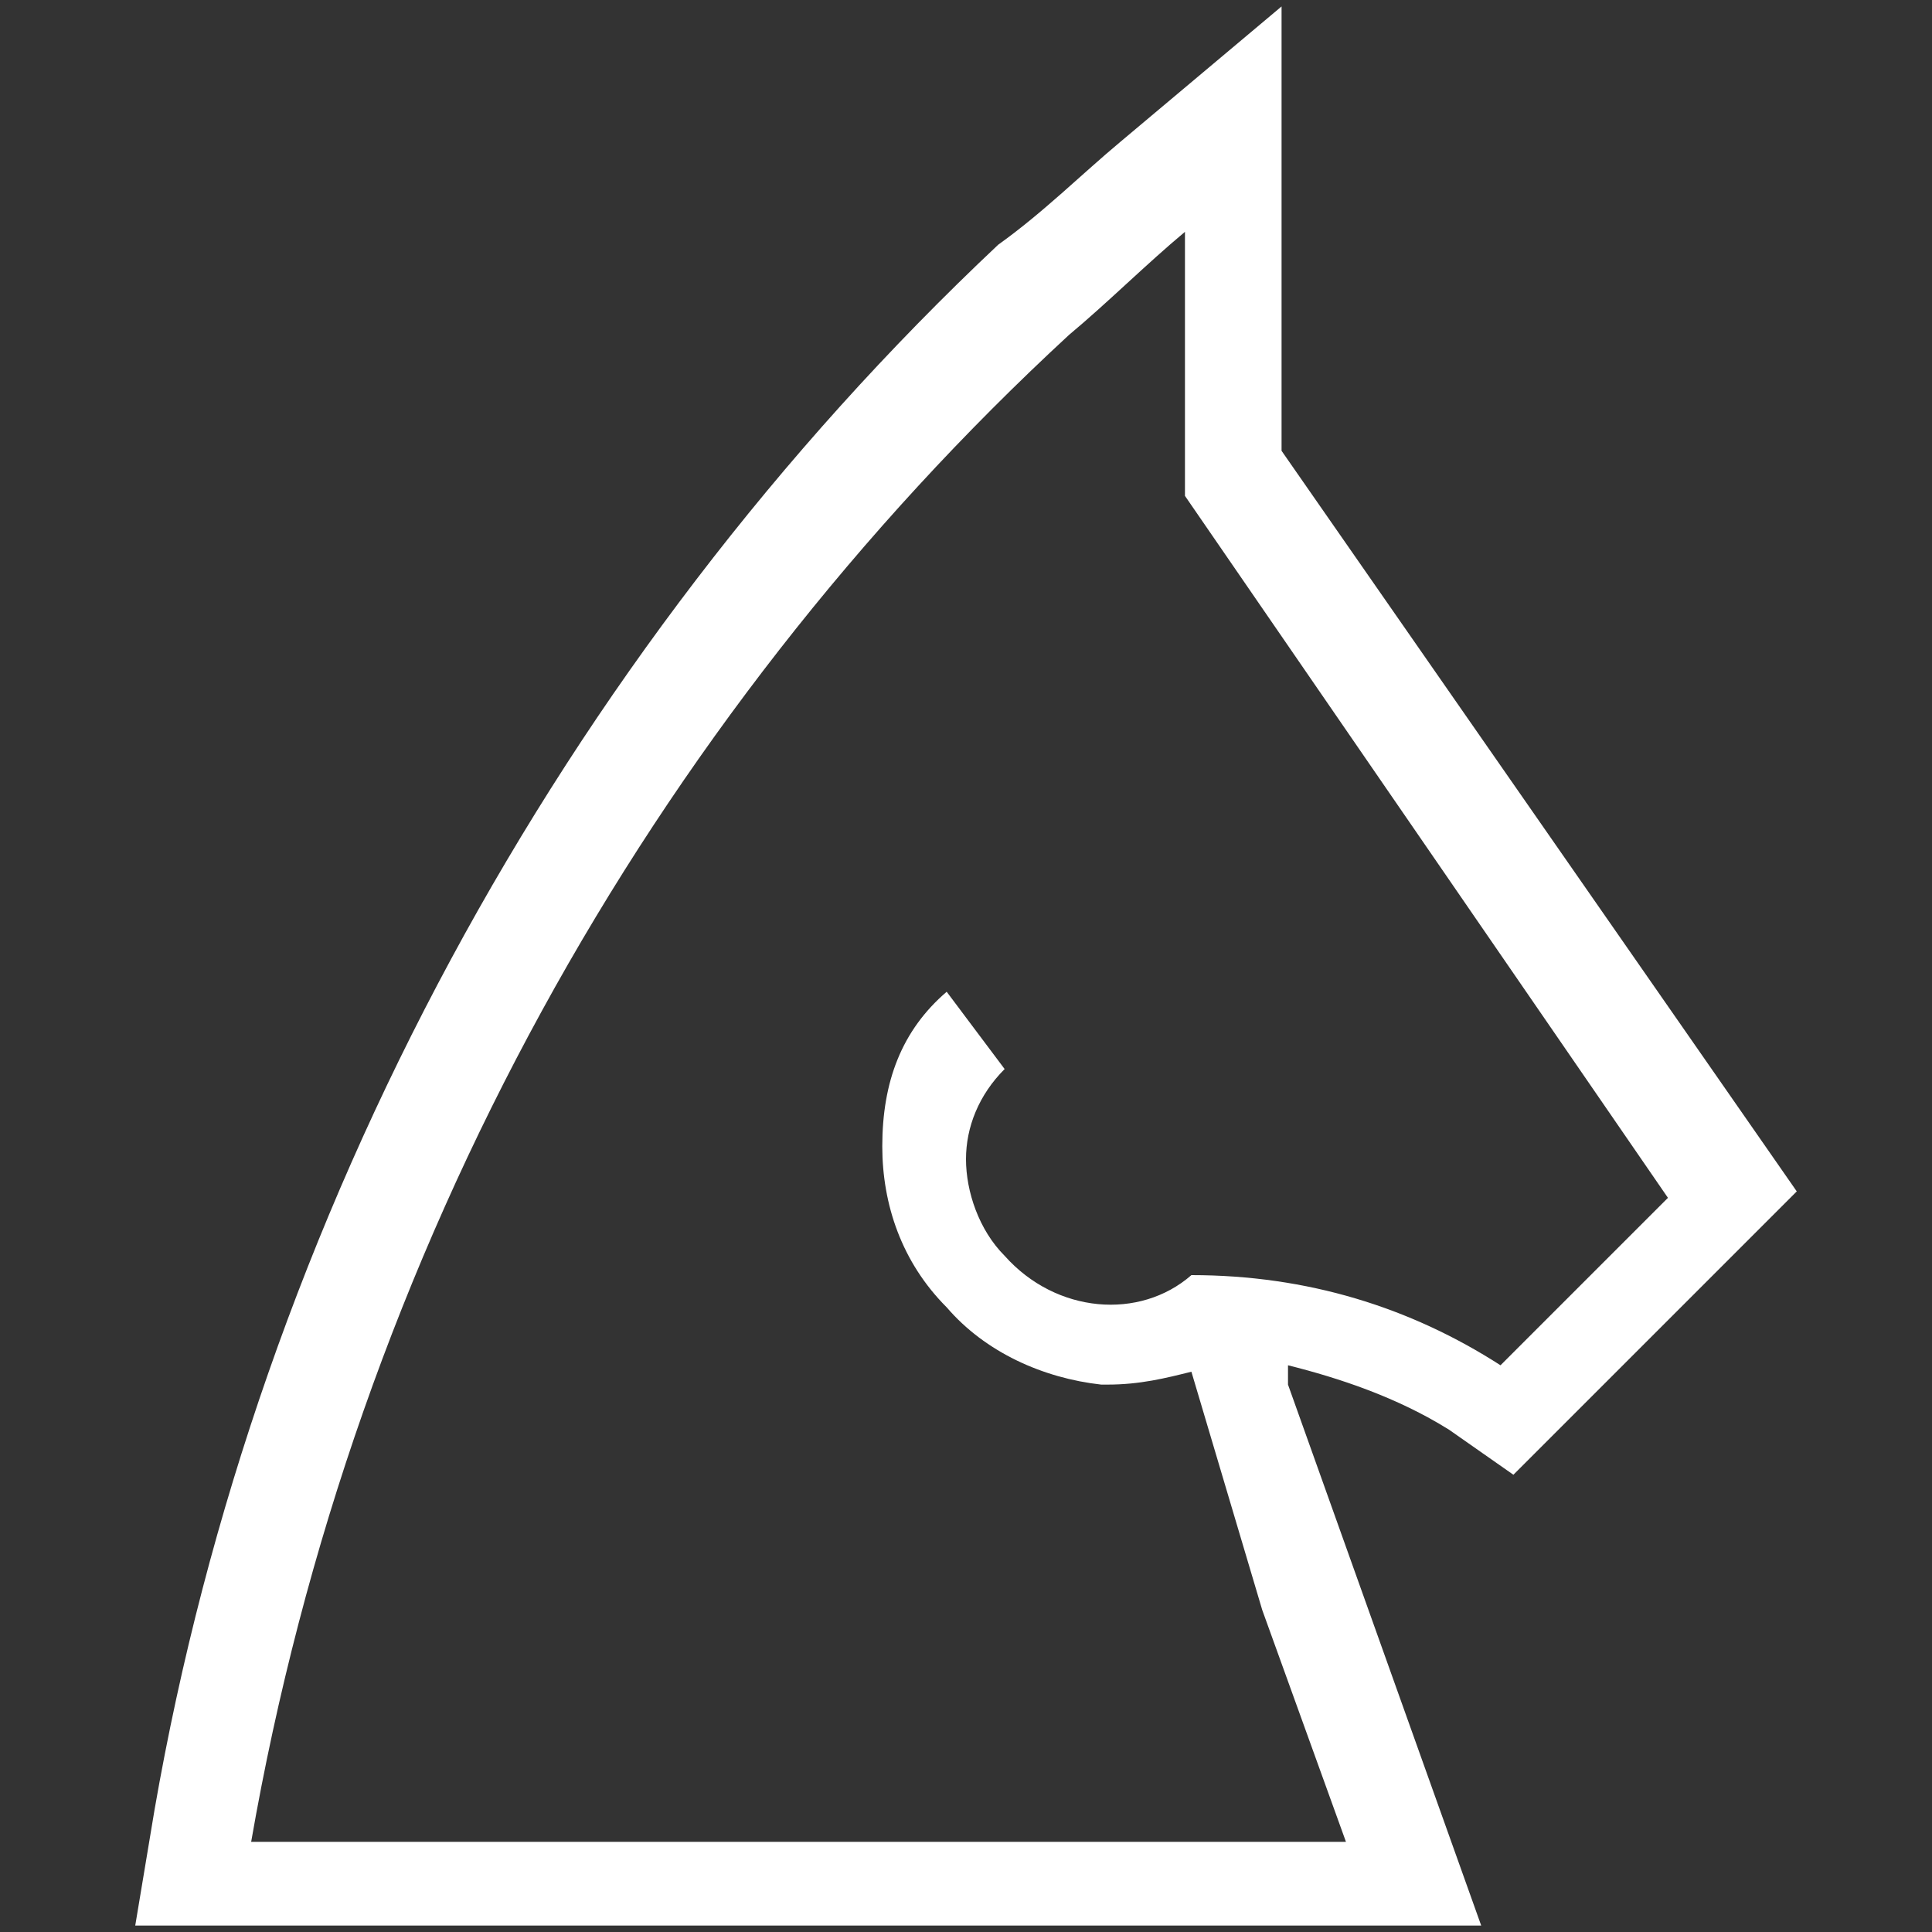 <?xml version="1.0" encoding="utf-8"?>
<svg version="1.1" id="Layer_1" xmlns="http://www.w3.org/2000/svg" xmlns:xlink="http://www.w3.org/1999/xlink" x="0px" y="0px"
	 viewBox="0 0 30 30" width="30" height="30" style="enable-background:new 0 0 30 30;" xml:space="preserve">
<rect x="0" y="0" width="30" height="30" fill="#333333" stroke="none"/>
<style type="text/css">
	.st0{fill:#FFFFFF;}
</style>
<path class="st0" d="M22.5,22.2l1,0.7l4.4-4.4L19.9,7V0.1l-2.5,2.1c-0.6,0.5-1.2,1.1-1.9,1.6C8.7,10.2,4,18.9,2.4,28.1l-0.3,1.8h20.9
	l-3-8.4v-0.3C20.8,21.4,21.7,21.7,22.5,22.2z M14.7,15.4c-0.7,0.6-1,1.4-1,2.4c0,0.9,0.3,1.8,1,2.5c0.6,0.7,1.5,1.1,2.4,1.2
	c0,0,0.1,0,0.1,0c0.5,0,0.9-0.1,1.3-0.2l1.1,3.7l1.3,3.6H3.9c1.6-9.2,6.2-17.4,12.7-23.4c0.6-0.5,1.2-1.1,1.8-1.6v4.1l7.5,10.9
	l-2.6,2.6c-1.4-0.9-3-1.4-4.8-1.4c-0.8,0.7-2.1,0.6-2.9-0.3c-0.4-0.4-0.6-1-0.6-1.5c0-0.5,0.2-1,0.6-1.4L14.7,15.4z"/>
</svg>
